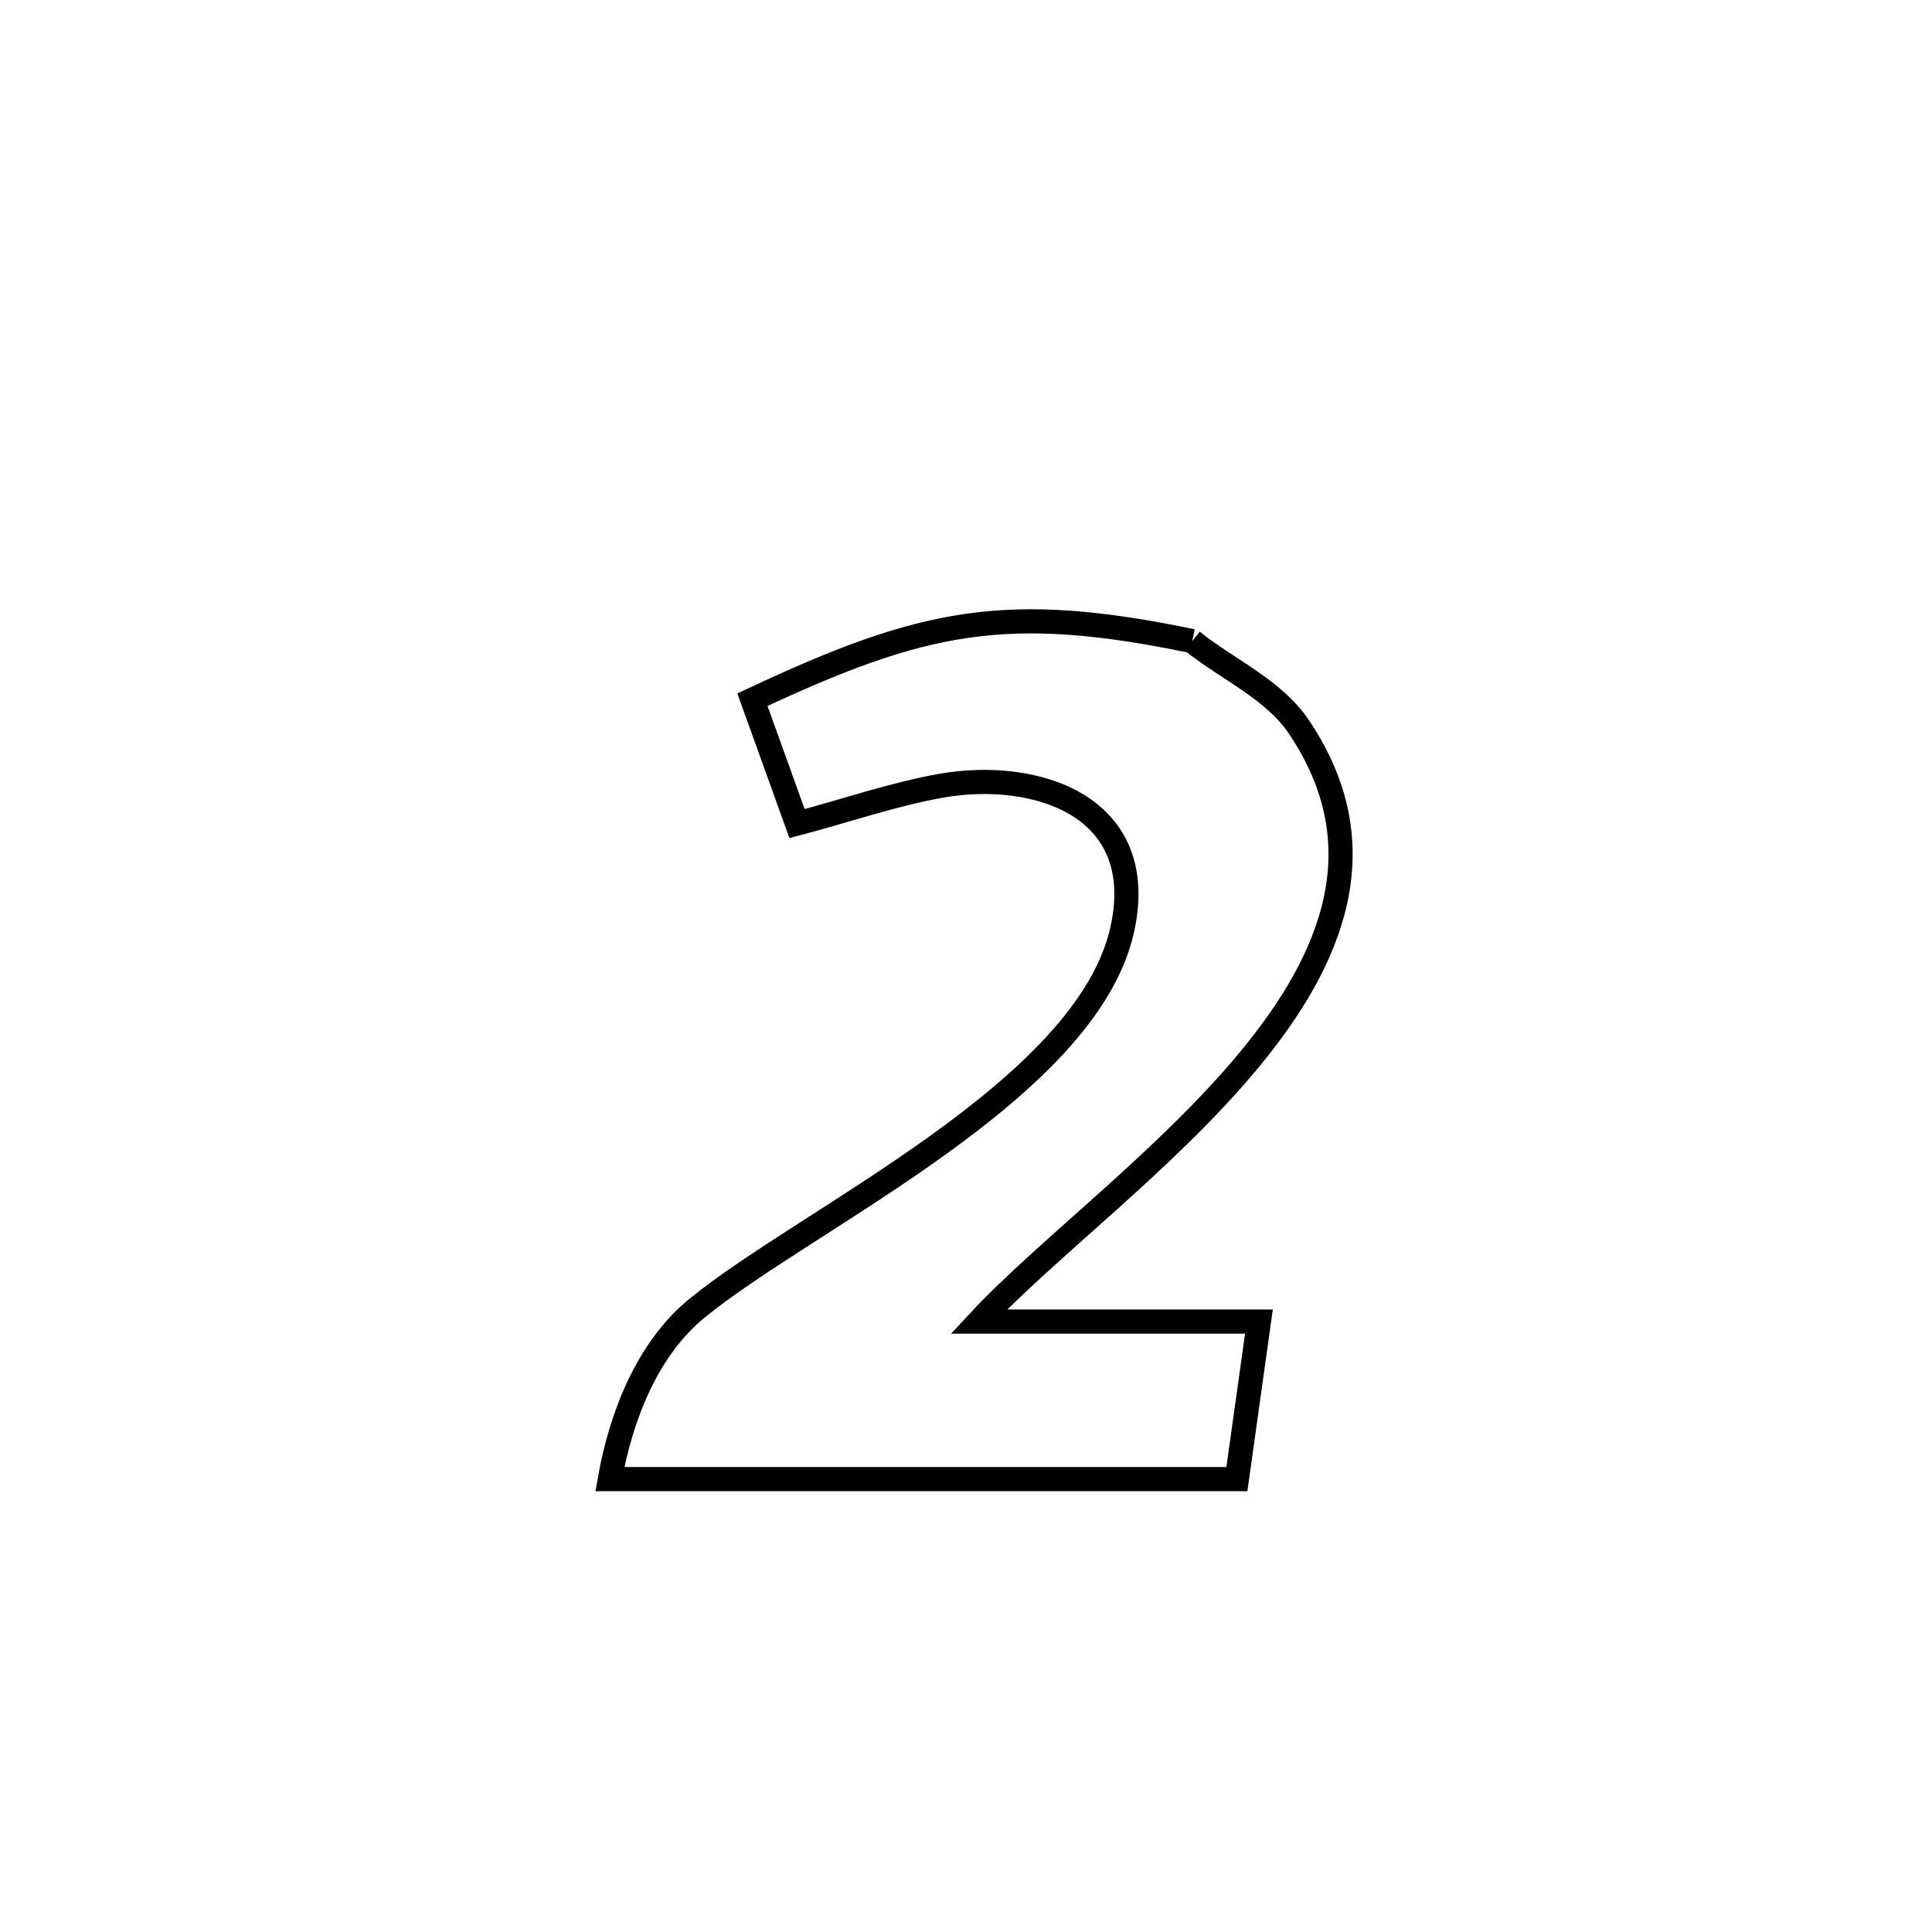 <svg xmlns="http://www.w3.org/2000/svg" viewBox="0.0 0.0 24.0 24.0" height="200px" width="200px"><path fill="none" stroke="black" stroke-width=".3" stroke-opacity="1.0"  filling="0" d="M14.81 7.964 L14.81 7.964 C15.252 8.32 15.82 8.56 16.136 9.031 C17.133 10.513 16.556 11.91 15.521 13.162 C14.486 14.414 12.994 15.519 12.159 16.417 L12.159 16.417 C13.319 16.417 14.479 16.417 15.639 16.417 L15.639 16.417 C15.548 17.07 15.456 17.722 15.365 18.374 L15.365 18.374 C14.067 18.374 12.769 18.374 11.471 18.374 C10.173 18.374 8.875 18.374 7.576 18.374 L7.576 18.374 C7.714 17.593 8.042 16.756 8.655 16.254 C10.013 15.14 13.498 13.547 13.941 11.547 C14.283 10.003 12.859 9.556 11.696 9.76 C11.087 9.868 10.499 10.074 9.901 10.231 L9.901 10.231 C9.716 9.718 9.532 9.205 9.347 8.692 L9.347 8.692 C11.472 7.694 12.506 7.486 14.81 7.964 L14.81 7.964"></path></svg>